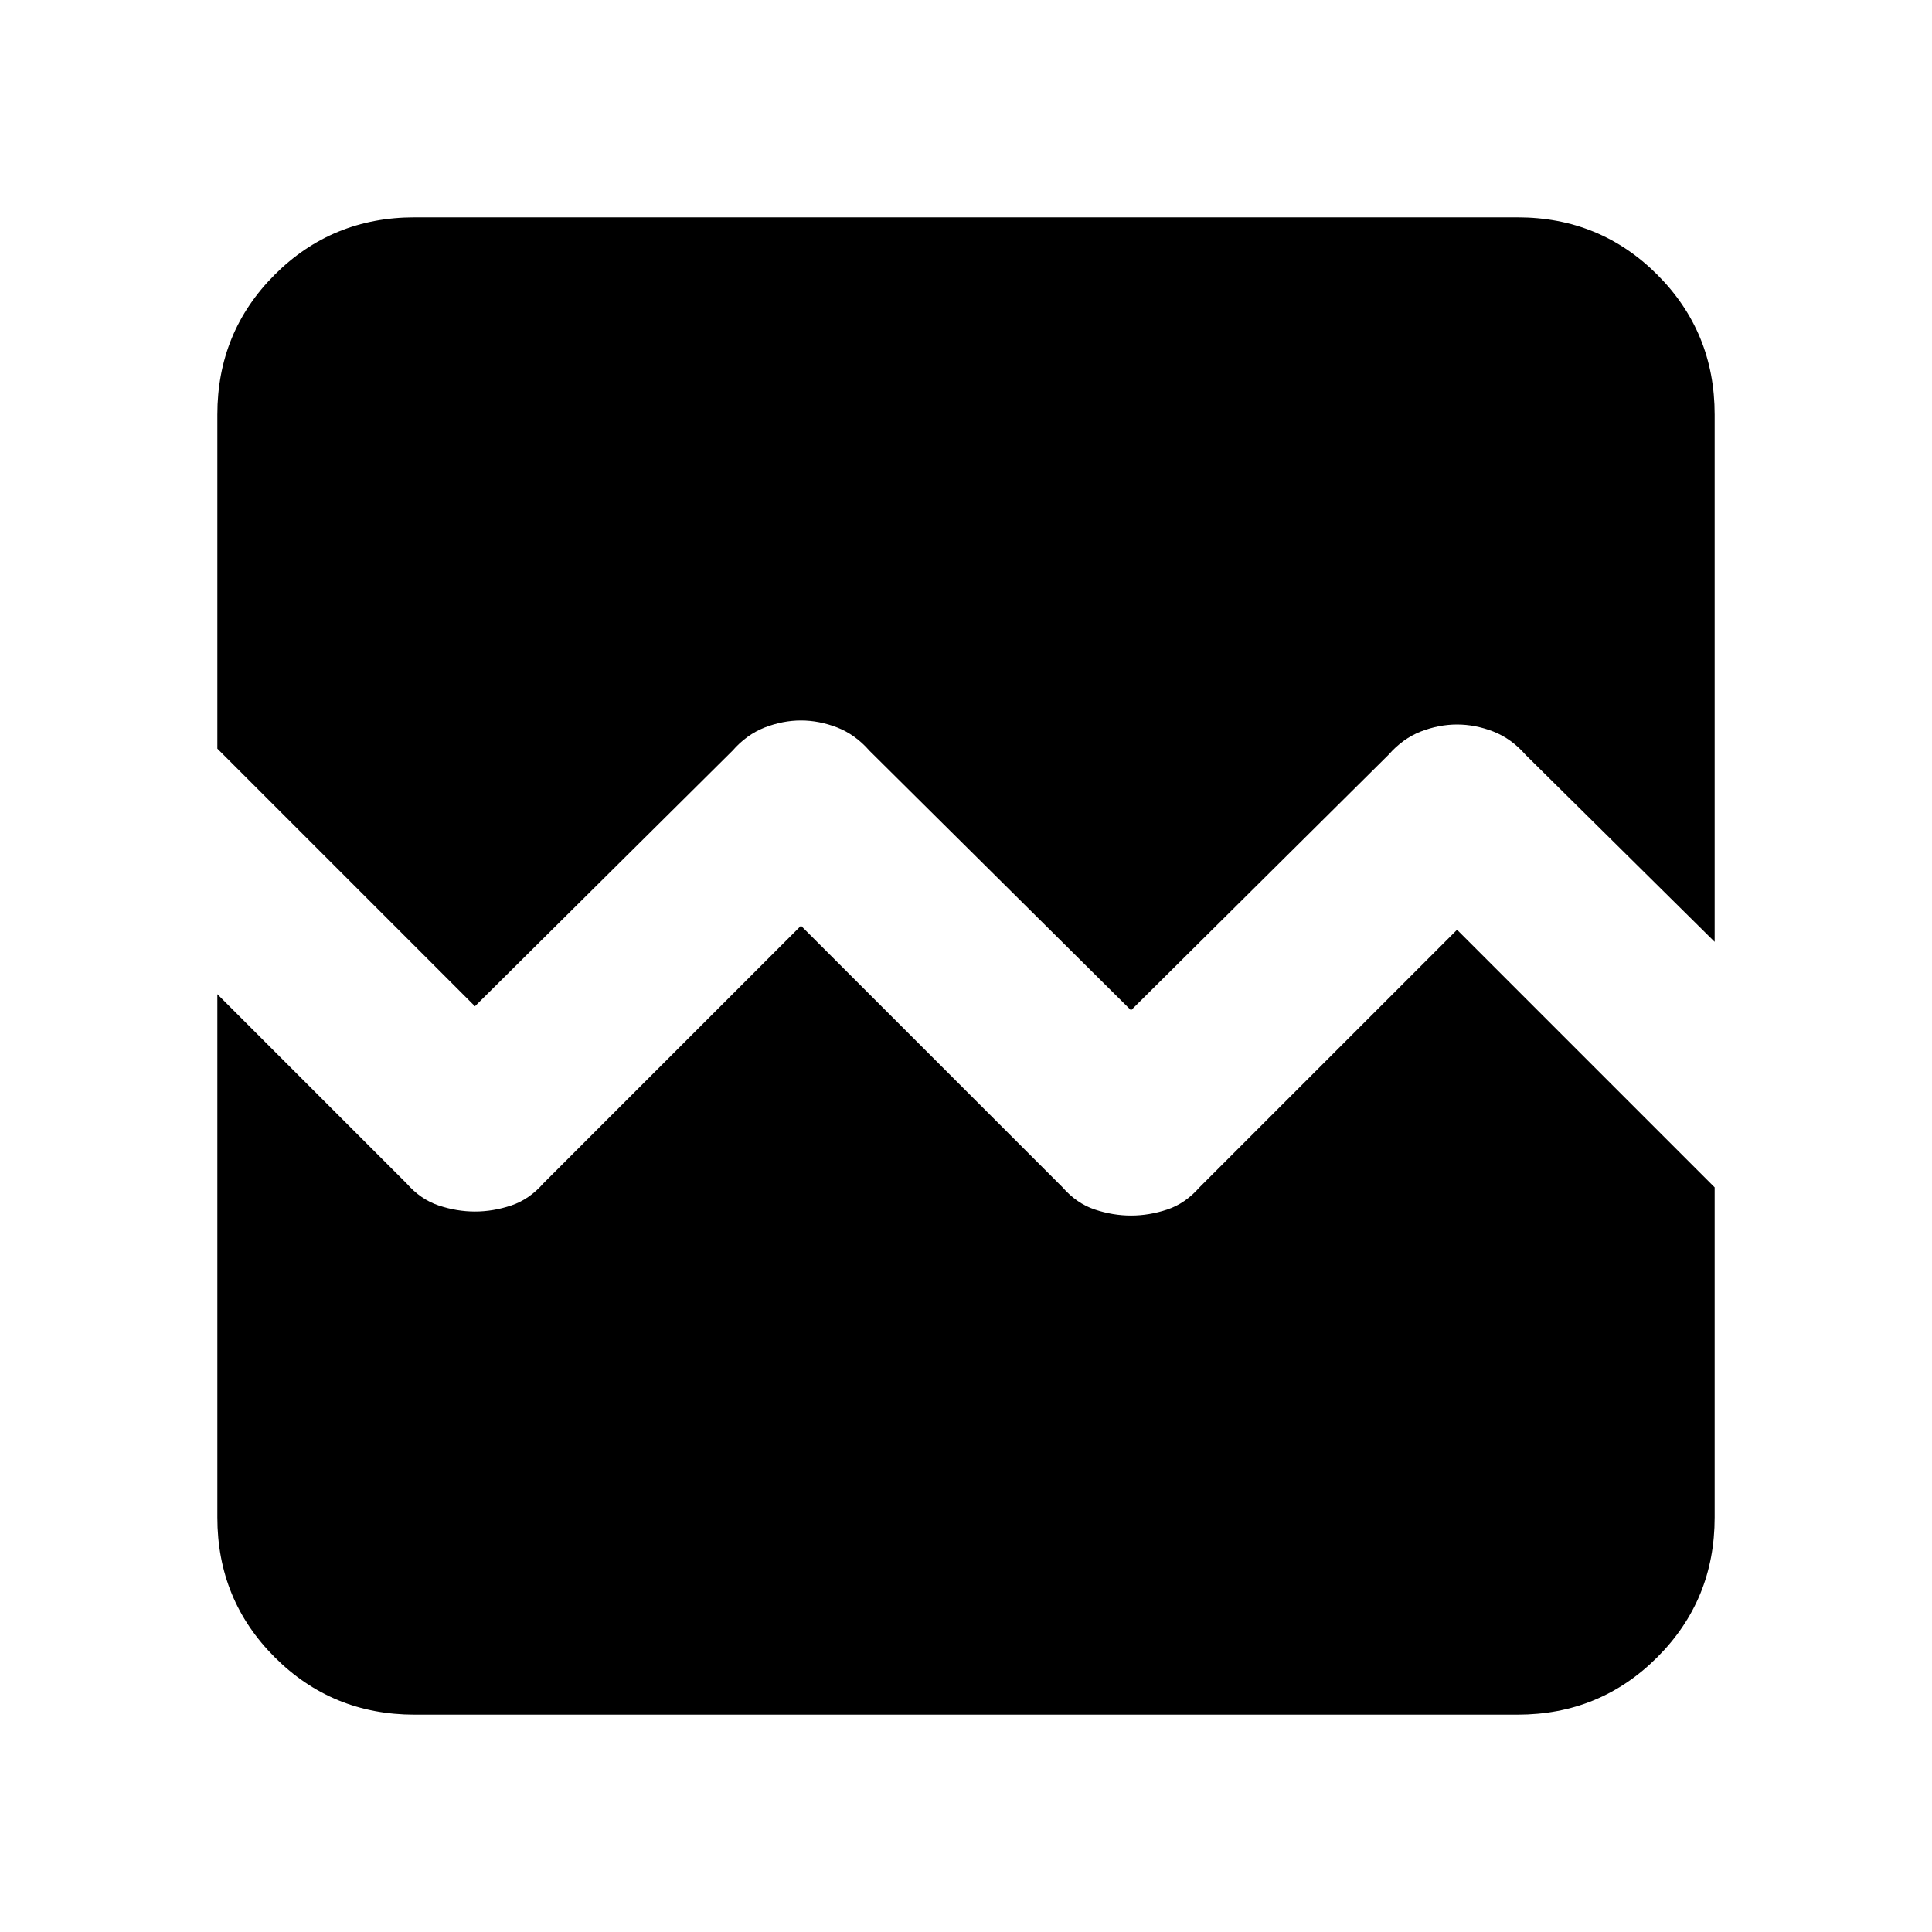 <svg xmlns="http://www.w3.org/2000/svg" height="24" width="24"><path d="M2.7 9.3V5.15Q2.7 4.125 3.413 3.412Q4.125 2.7 5.15 2.7H18.85Q19.875 2.7 20.587 3.412Q21.3 4.125 21.3 5.15V11.7L18.95 9.375Q18.775 9.175 18.55 9.087Q18.325 9 18.1 9Q17.875 9 17.65 9.087Q17.425 9.175 17.25 9.375L14.05 12.55L10.8 9.325Q10.625 9.125 10.4 9.037Q10.175 8.95 9.95 8.95Q9.725 8.95 9.5 9.037Q9.275 9.125 9.1 9.325L5.9 12.5ZM5.15 21.3Q4.125 21.3 3.413 20.587Q2.7 19.875 2.7 18.85V12.35L5.05 14.7Q5.225 14.9 5.45 14.975Q5.675 15.05 5.9 15.05Q6.125 15.05 6.35 14.975Q6.575 14.9 6.75 14.7L9.95 11.5L13.2 14.75Q13.375 14.95 13.6 15.025Q13.825 15.1 14.05 15.1Q14.275 15.1 14.5 15.025Q14.725 14.95 14.9 14.75L18.1 11.55L21.3 14.75V18.85Q21.3 19.875 20.587 20.587Q19.875 21.3 18.85 21.3Z"/></svg>